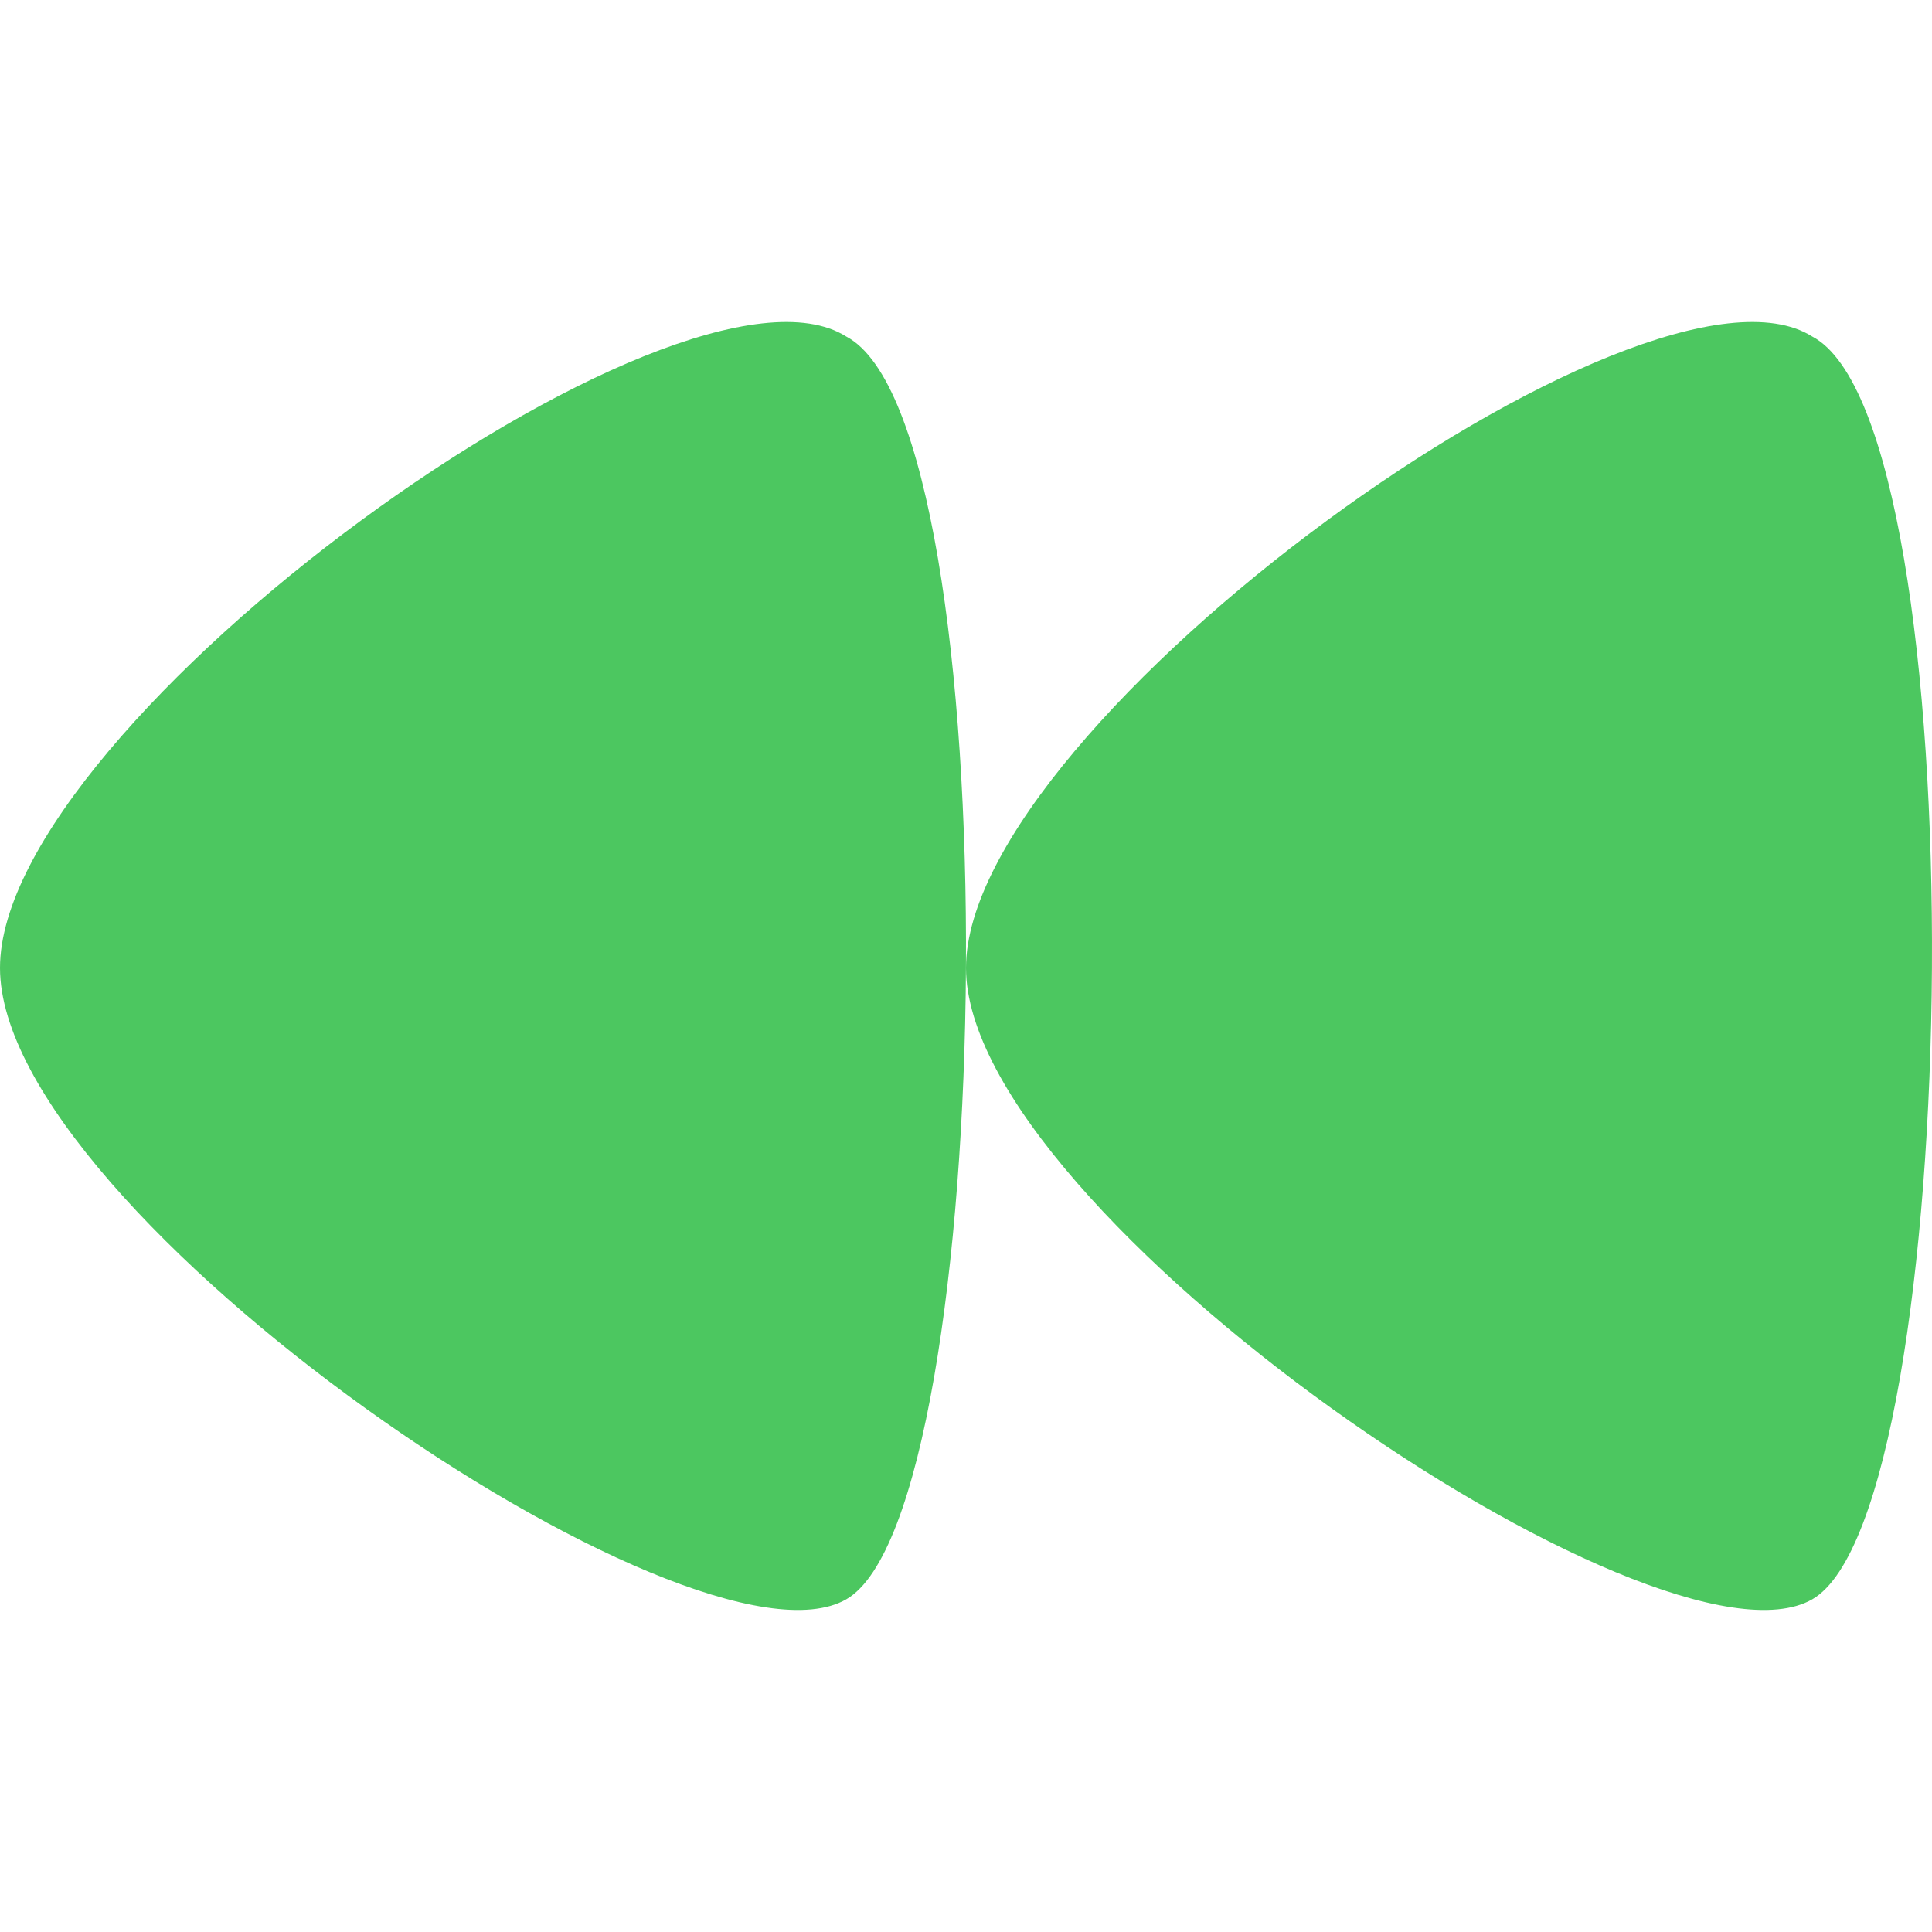 <?xml version="1.0" encoding="UTF-8"?>
<svg width="48px" height="48px" viewBox="0 0 48 48" version="1.1" xmlns="http://www.w3.org/2000/svg" xmlns:xlink="http://www.w3.org/1999/xlink">
    <!-- Generator: Sketch 56.2 (81672) - https://sketch.com -->
    <title>ic/视频语音/快退15s</title>
    <desc>Created with Sketch.</desc>
    <g id="ic/视频语音/快退15s" stroke="none" stroke-width="1" fill="none" fill-rule="evenodd">
        <path d="M2.974,8.362 C-1.162,10.541 -0.817,37.556 2.974,39.734 C6.766,41.913 24,30.148 24,24.048 C24,17.948 7.111,5.748 2.974,8.362 Z" id="XMLID_96_-path" fill="#4CC760" transform="translate(12, 24) scale(-1, 1) translate(-12, -24) "></path>
        <path d="M26.974,8.362 C22.838,10.541 23.183,37.556 26.974,39.734 C30.766,41.913 48,30.148 48,24.048 C48,17.948 31.111,5.748 26.974,8.362 Z" id="XMLID_96_-path" fill="#4CC760" transform="translate(36, 24) scale(-1, 1) translate(-36, -24) "></path>
    </g>
</svg>